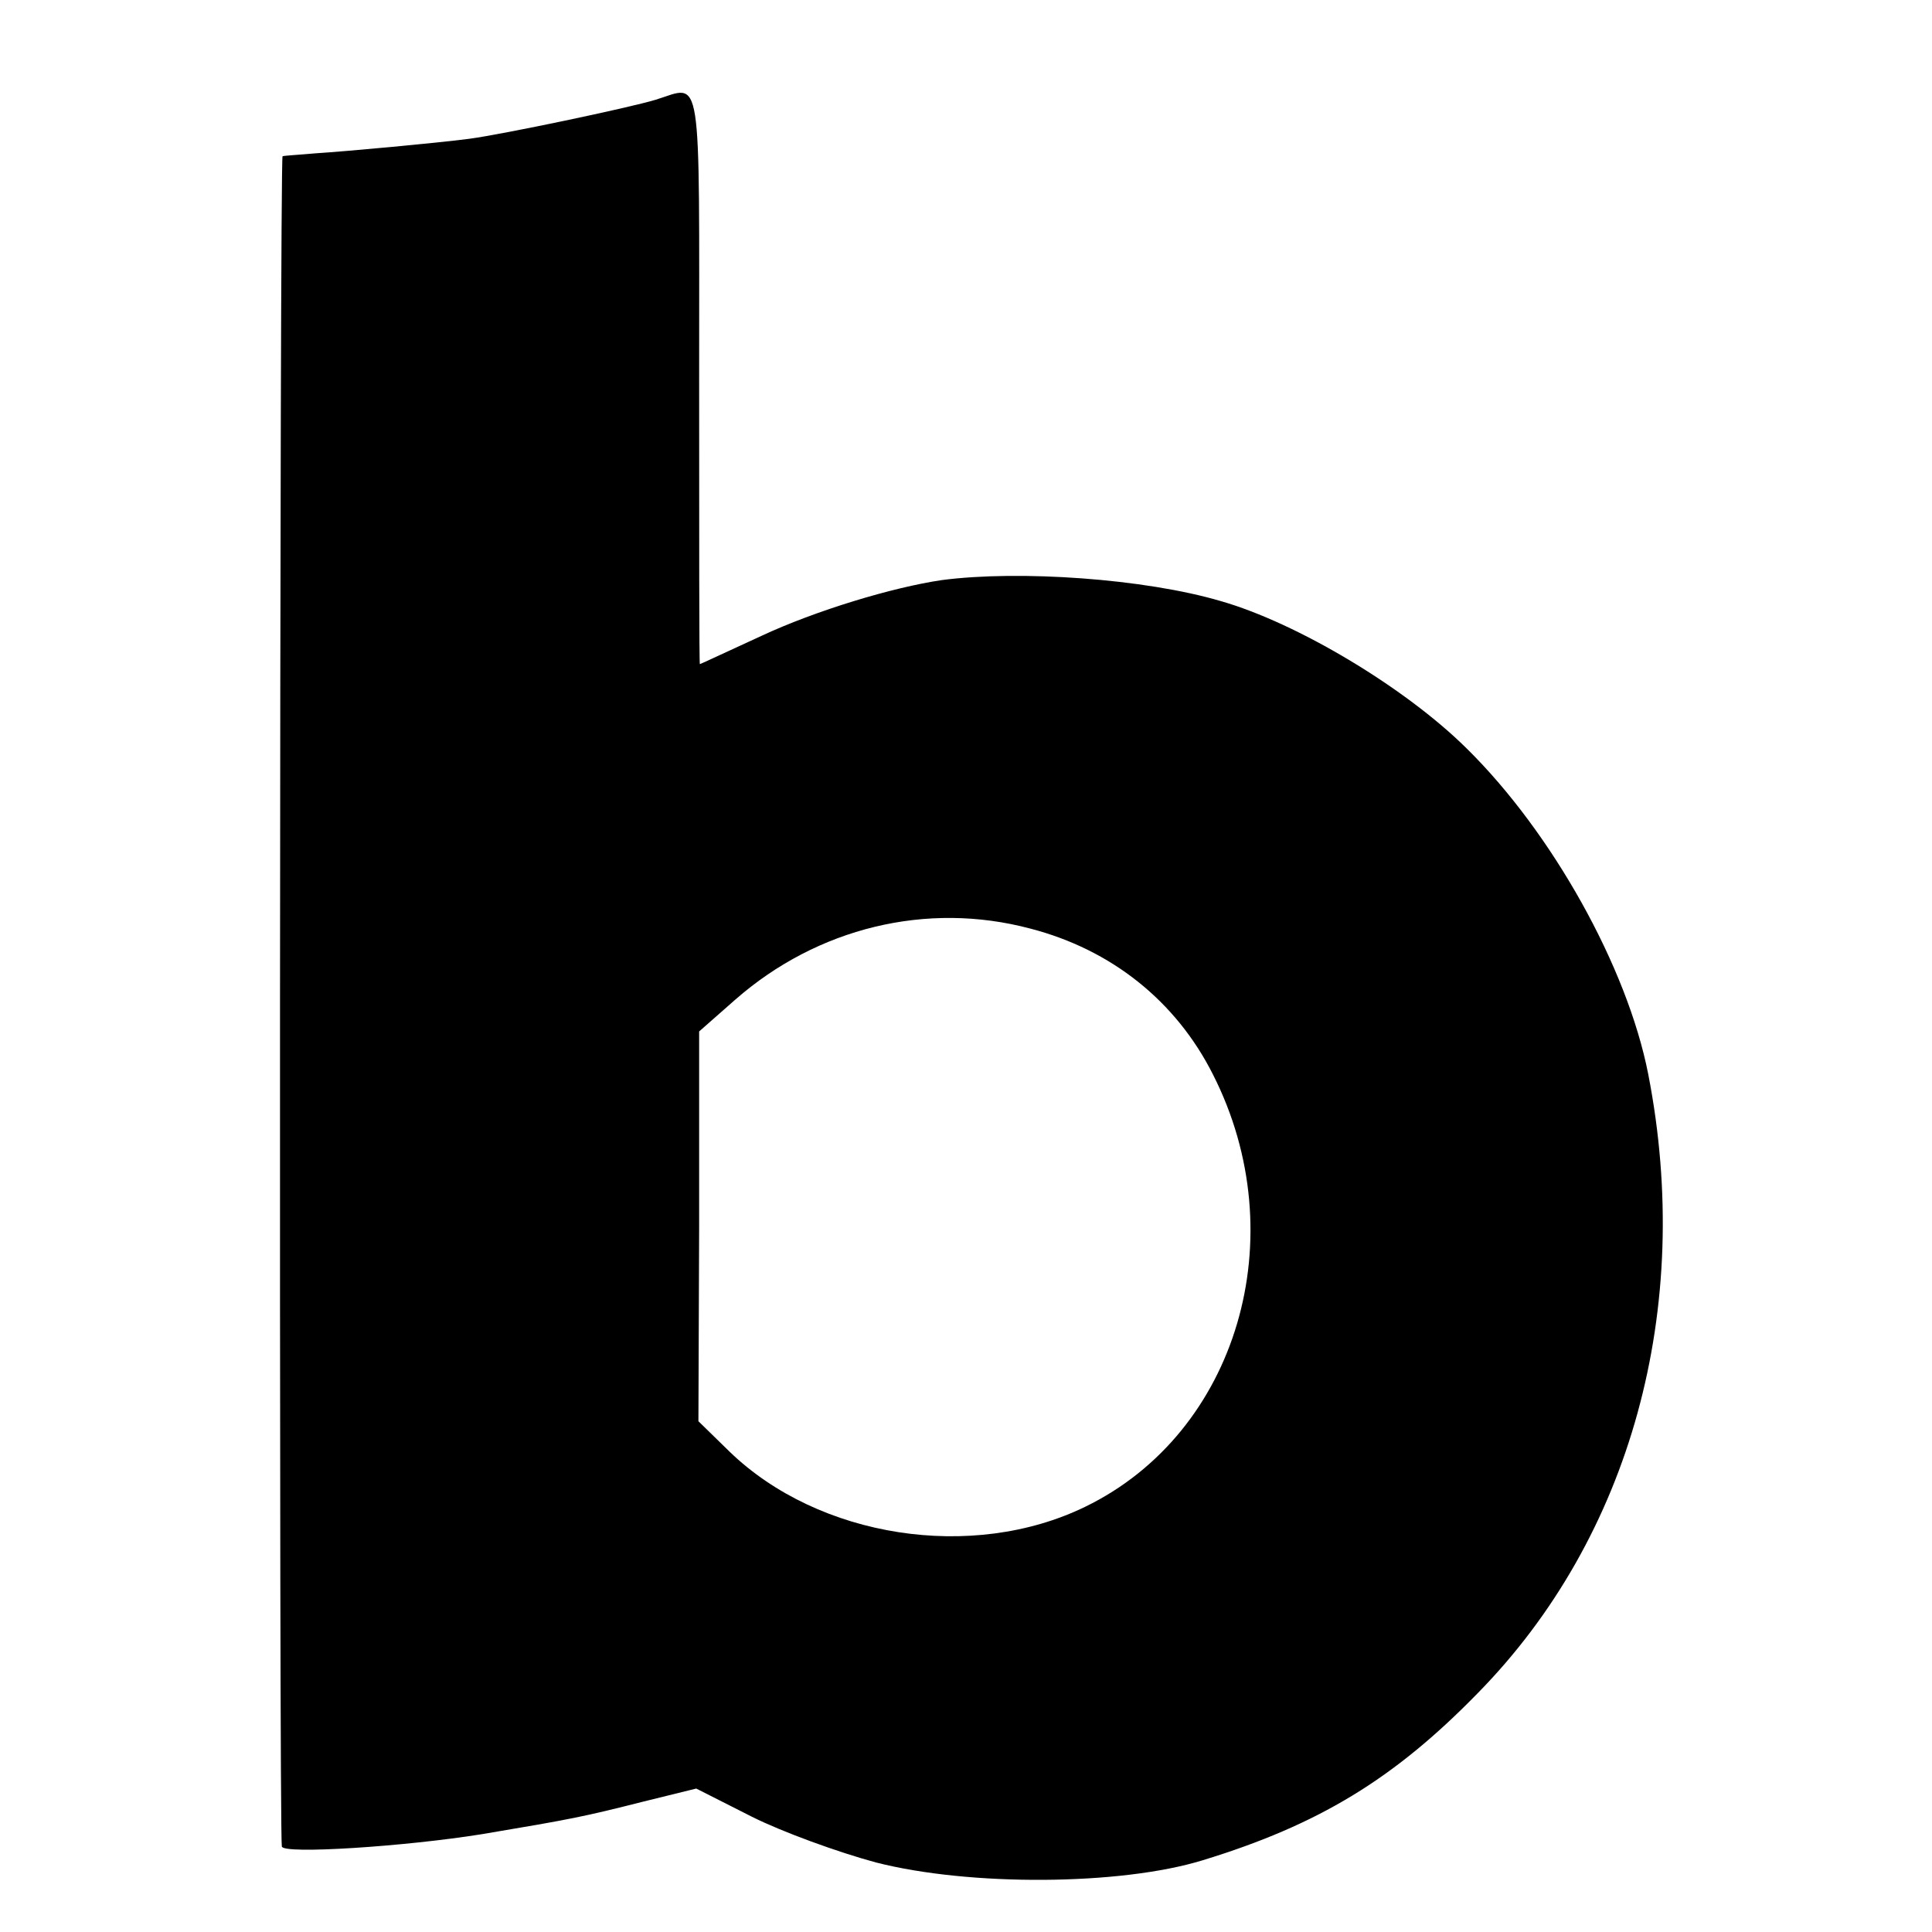 <?xml version="1.0" standalone="no"?>
<!DOCTYPE svg PUBLIC "-//W3C//DTD SVG 20010904//EN"
 "http://www.w3.org/TR/2001/REC-SVG-20010904/DTD/svg10.dtd">
<svg version="1.0" xmlns="http://www.w3.org/2000/svg"
 width="16pt" height="16pt" viewBox="0 0 16 16"
 preserveAspectRatio="xMidYMid meet">
<g transform="translate(0,16) scale(0.006,-0.006)"
fill="#000000" stroke="none">
<path d="M905 2529 c-36 -11 -212 -48 -258 -54 -47 -6 -166 -17 -212 -20 -22
-2 -42 -3 -45 -4 -4 -1 -5 -2309 -1 -2333 2 -11 170 0 276 17 125 21 140 24
223 45 l73 18 77 -39 c42 -21 119 -49 171 -63 129 -33 337 -32 451 3 160 49
264 112 380 231 211 215 298 531 235 854 -29 148 -133 334 -251 450 -85 84
-234 173 -339 203 -105 31 -278 43 -385 29 -68 -10 -174 -42 -249 -77 -46 -21
-84 -39 -85 -39 -1 0 -1 178 -1 395 0 434 5 404 -60 384z m517 -1144 c112 -29
201 -100 252 -201 114 -224 34 -495 -176 -597 -156 -76 -368 -43 -491 76 l-43
42 1 269 0 269 50 44 c113 99 264 136 407 98z"/>
</g>
</svg>

